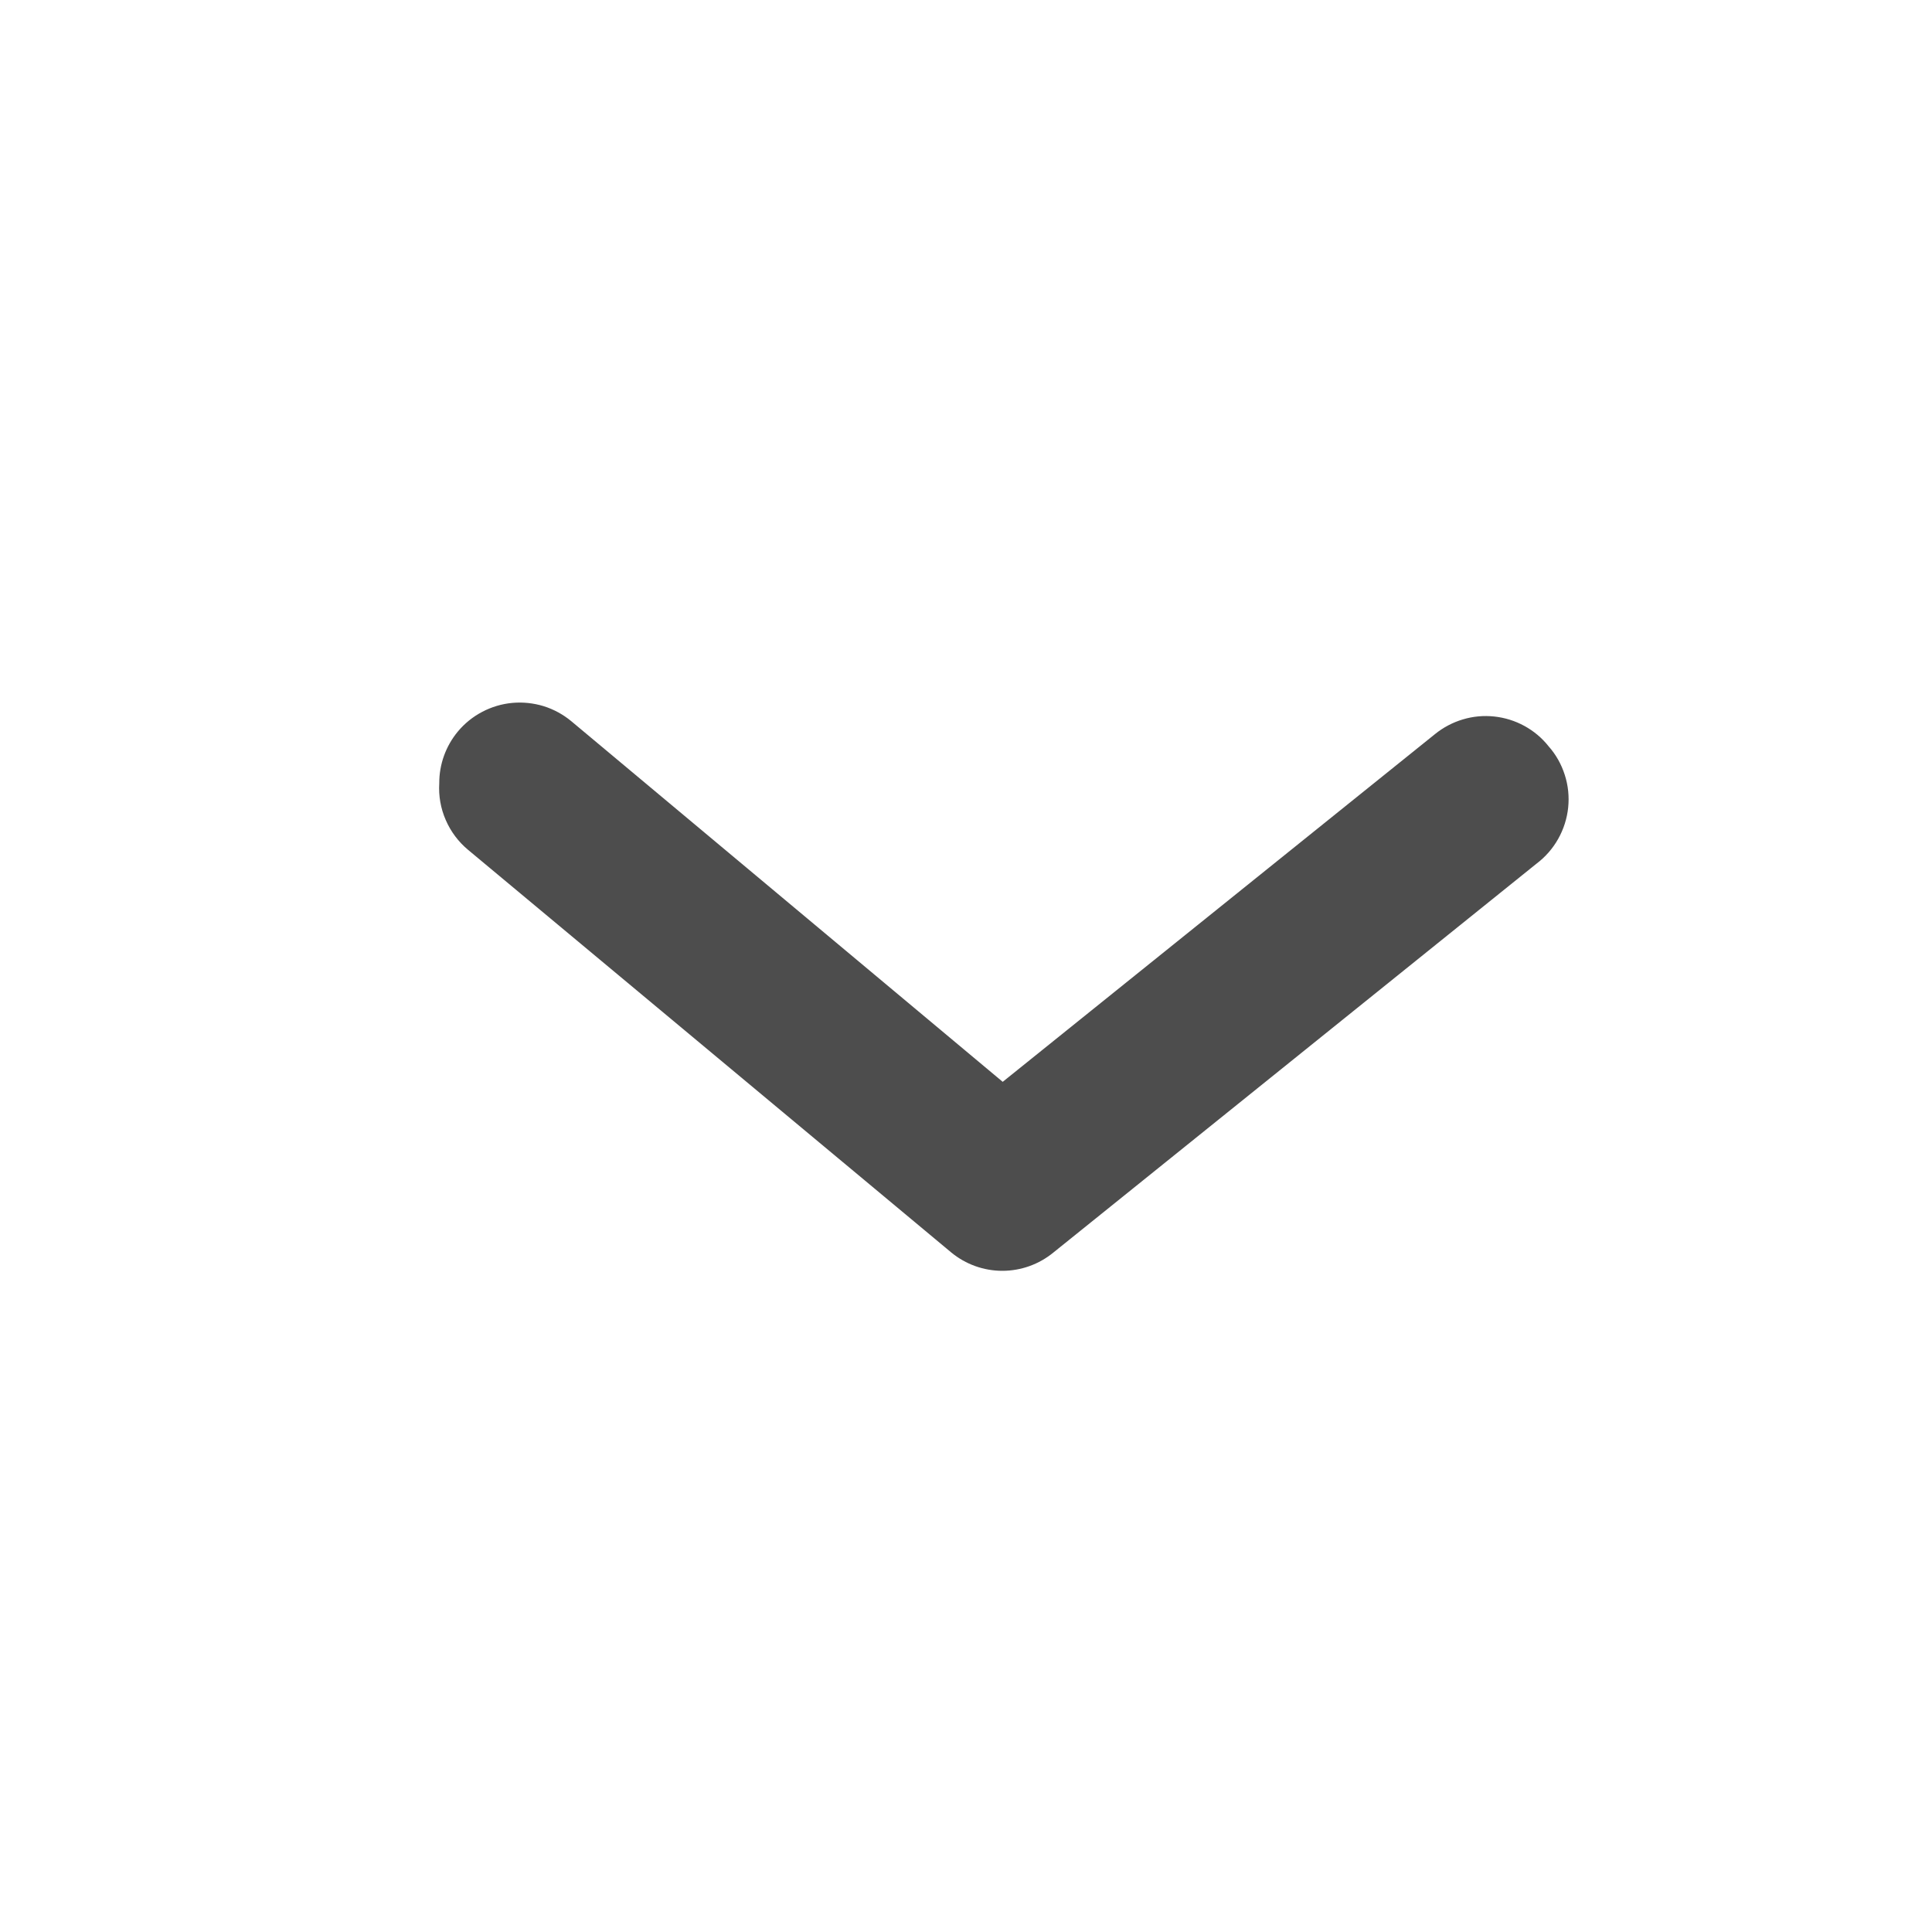 <svg width="22" height="22" viewBox="0 0 22 22" fill="none" xmlns="http://www.w3.org/2000/svg">
<path d="M5.002 8.918C5.001 8.704 5.076 8.497 5.212 8.332C5.289 8.239 5.384 8.162 5.491 8.106C5.597 8.05 5.714 8.015 5.834 8.004C5.954 7.993 6.075 8.006 6.19 8.041C6.305 8.077 6.412 8.135 6.505 8.212L11.418 12.319L16.341 8.359C16.435 8.283 16.543 8.226 16.658 8.192C16.774 8.157 16.895 8.146 17.016 8.159C17.136 8.172 17.252 8.208 17.358 8.266C17.464 8.324 17.558 8.402 17.633 8.497C17.717 8.591 17.78 8.703 17.818 8.823C17.857 8.943 17.87 9.07 17.857 9.196C17.844 9.321 17.805 9.443 17.743 9.553C17.681 9.663 17.597 9.759 17.496 9.835L11.996 14.262C11.832 14.397 11.626 14.471 11.414 14.471C11.201 14.471 10.996 14.397 10.832 14.262L5.332 9.679C5.221 9.587 5.133 9.47 5.076 9.338C5.018 9.206 4.993 9.062 5.002 8.918Z" fill="#4D4D4D"/>
</svg>
